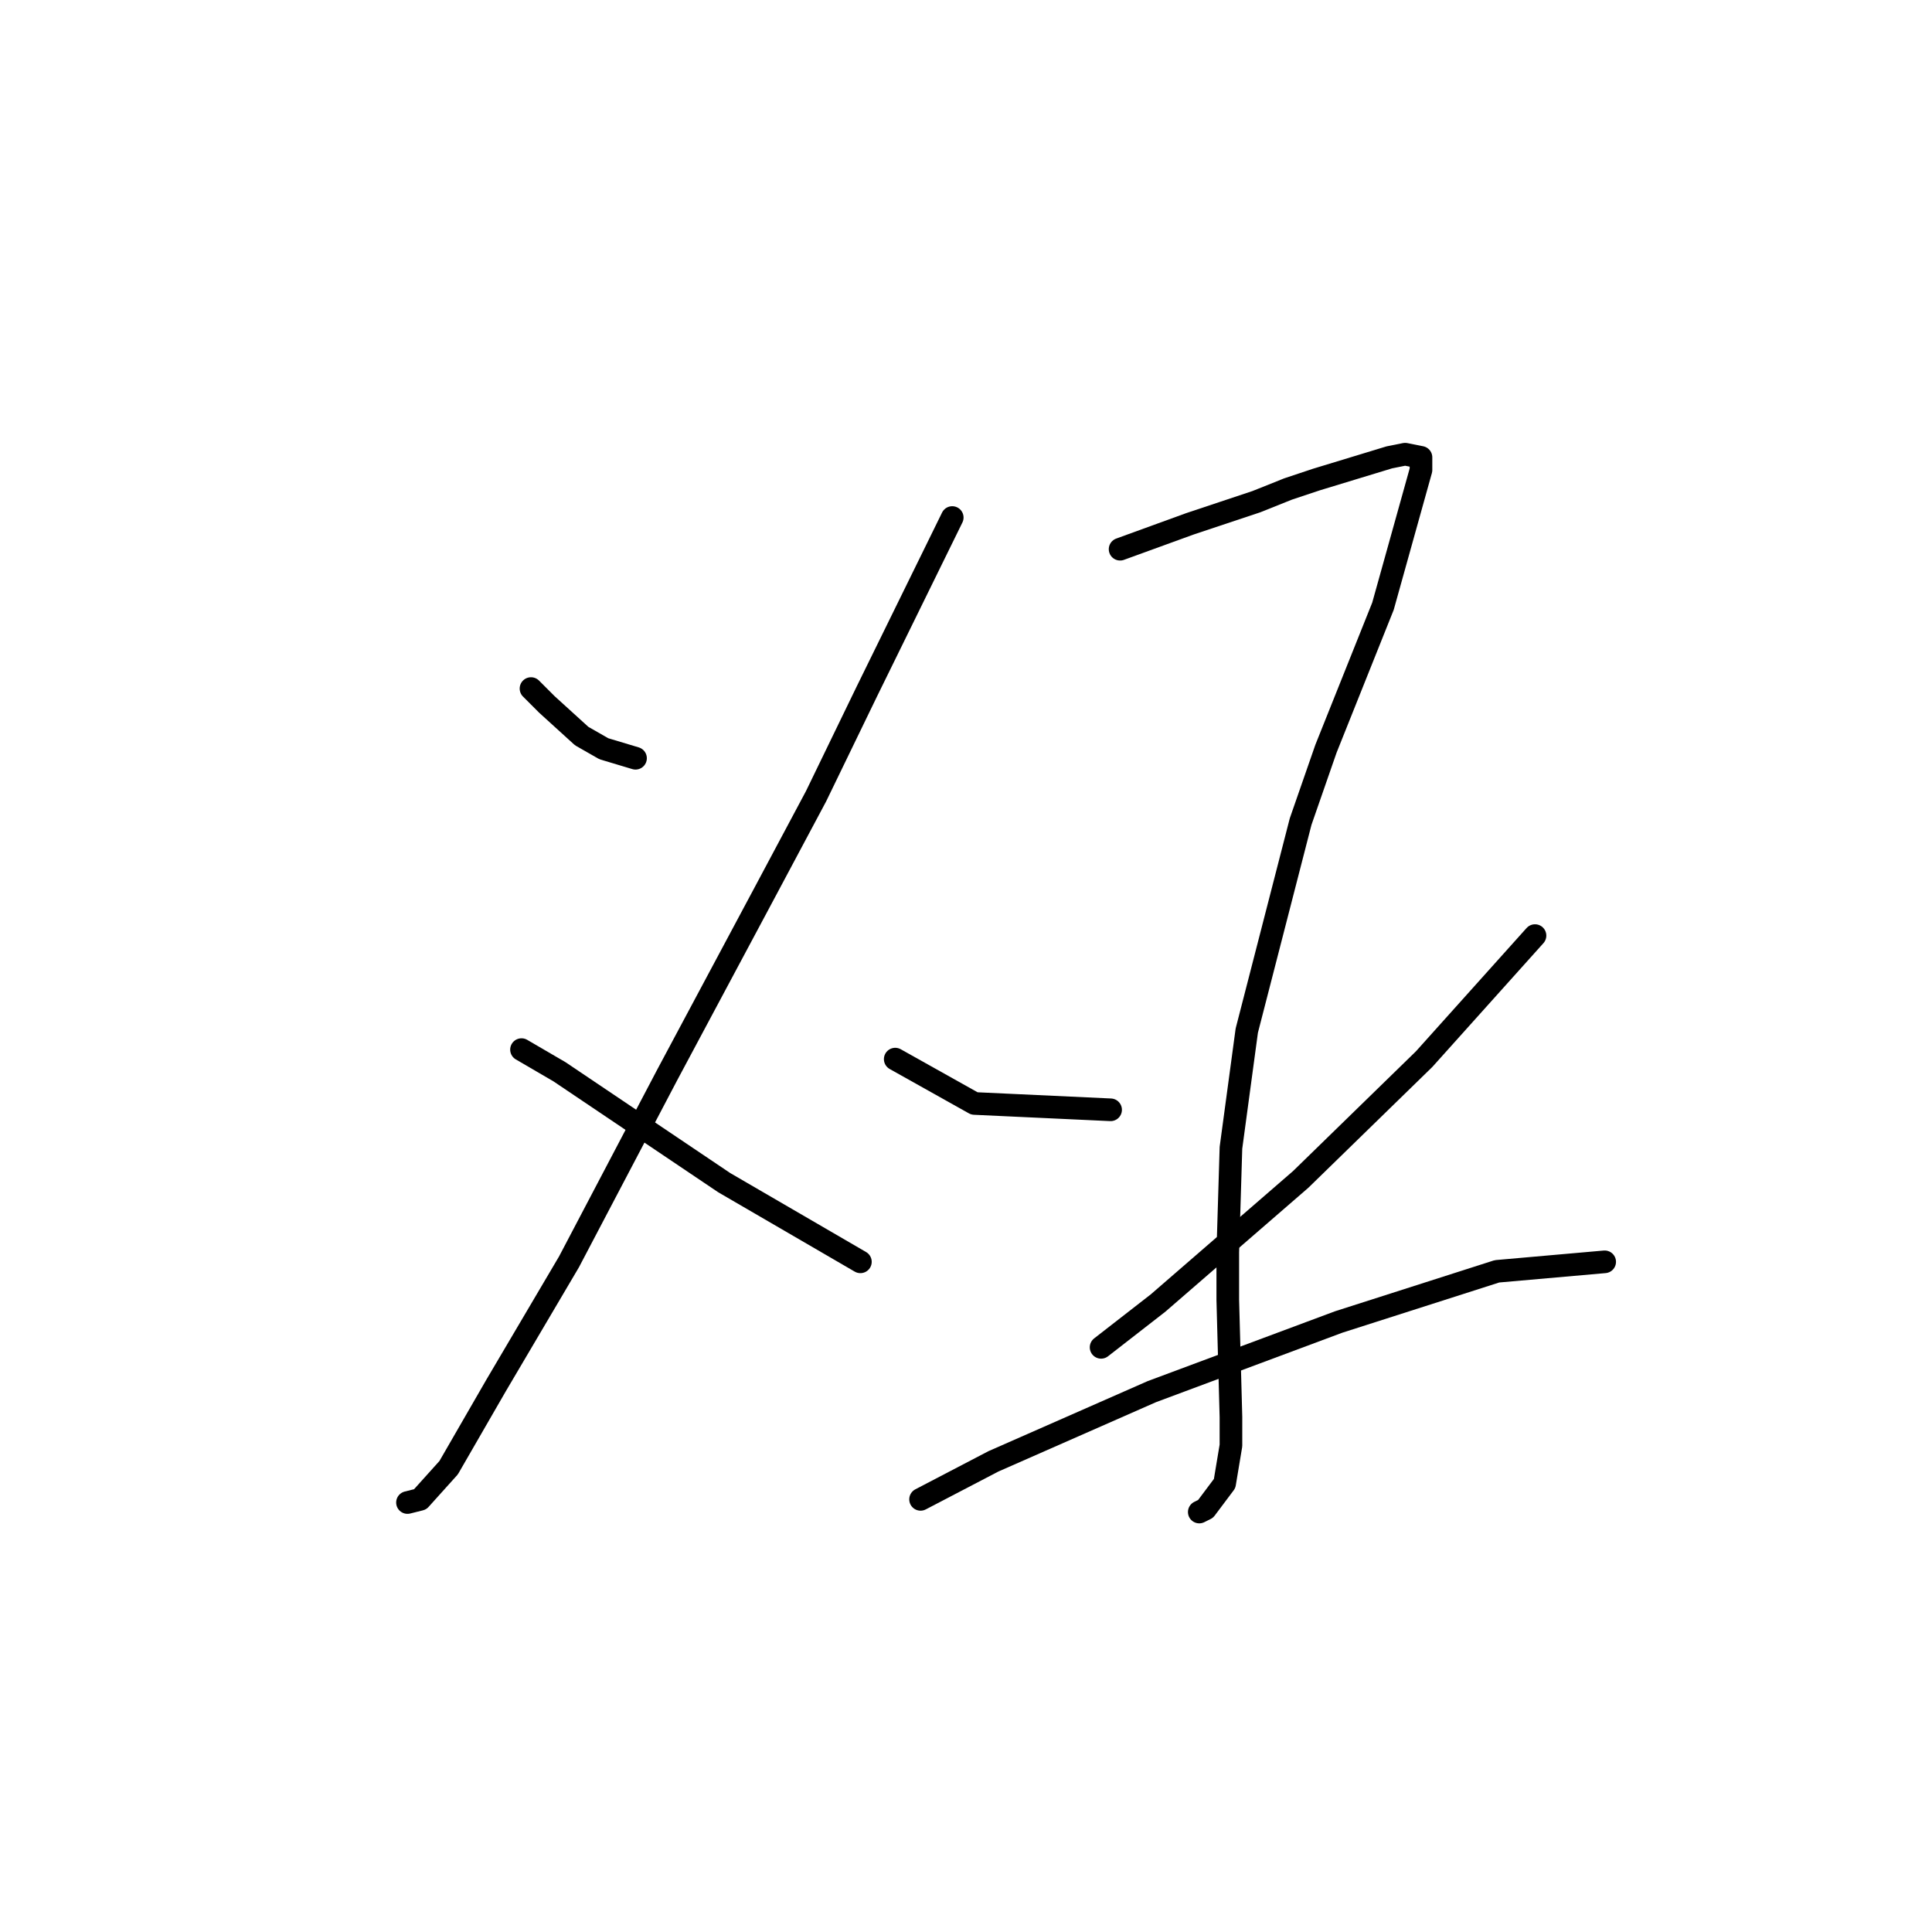 <?xml version="1.0" standalone="no"?>
    <svg width="256" height="256" xmlns="http://www.w3.org/2000/svg" version="1.1">
    <polyline stroke="black" stroke-width="3" stroke-linecap="round" fill="transparent" stroke-linejoin="round" points="70.361 91.238 72.459 93.337 77.075 97.533 80.013 99.212 84.21 100.471 84.21 100.471 " />
        <polyline stroke="black" stroke-width="3" stroke-linecap="round" fill="transparent" stroke-linejoin="round" points="126.176 68.576 114.845 91.658 108.131 105.507 101.416 118.097 88.406 142.438 75.397 167.198 65.744 183.565 59.449 194.476 55.672 198.673 53.994 199.093 53.994 199.093 " />
        <polyline stroke="black" stroke-width="3" stroke-linecap="round" fill="transparent" stroke-linejoin="round" points="69.102 139.08 74.138 142.018 95.96 156.706 114.006 167.198 114.006 167.198 " />
        <polyline stroke="black" stroke-width="3" stroke-linecap="round" fill="transparent" stroke-linejoin="round" points="148.419 72.773 157.651 69.416 166.464 66.478 170.661 64.799 174.438 63.54 184.09 60.603 186.189 60.183 188.287 60.603 188.287 62.281 183.251 80.327 175.697 99.212 172.34 108.864 165.205 136.562 163.107 152.09 162.687 165.939 162.687 172.234 163.107 187.762 163.107 191.539 162.268 196.575 159.75 199.932 158.91 200.352 158.91 200.352 " />
        <polyline stroke="black" stroke-width="3" stroke-linecap="round" fill="transparent" stroke-linejoin="round" points="118.622 140.339 129.114 146.215 147.16 147.054 147.16 147.054 " />
        <polyline stroke="black" stroke-width="3" stroke-linecap="round" fill="transparent" stroke-linejoin="round" points="203.395 123.972 188.707 140.339 172.34 156.287 153.455 172.654 145.901 178.529 145.901 178.529 " />
        <polyline stroke="black" stroke-width="3" stroke-linecap="round" fill="transparent" stroke-linejoin="round" points="121.98 198.673 131.632 193.637 152.615 184.404 177.376 175.172 198.359 168.457 212.628 167.198 212.628 167.198 " />
        </svg>